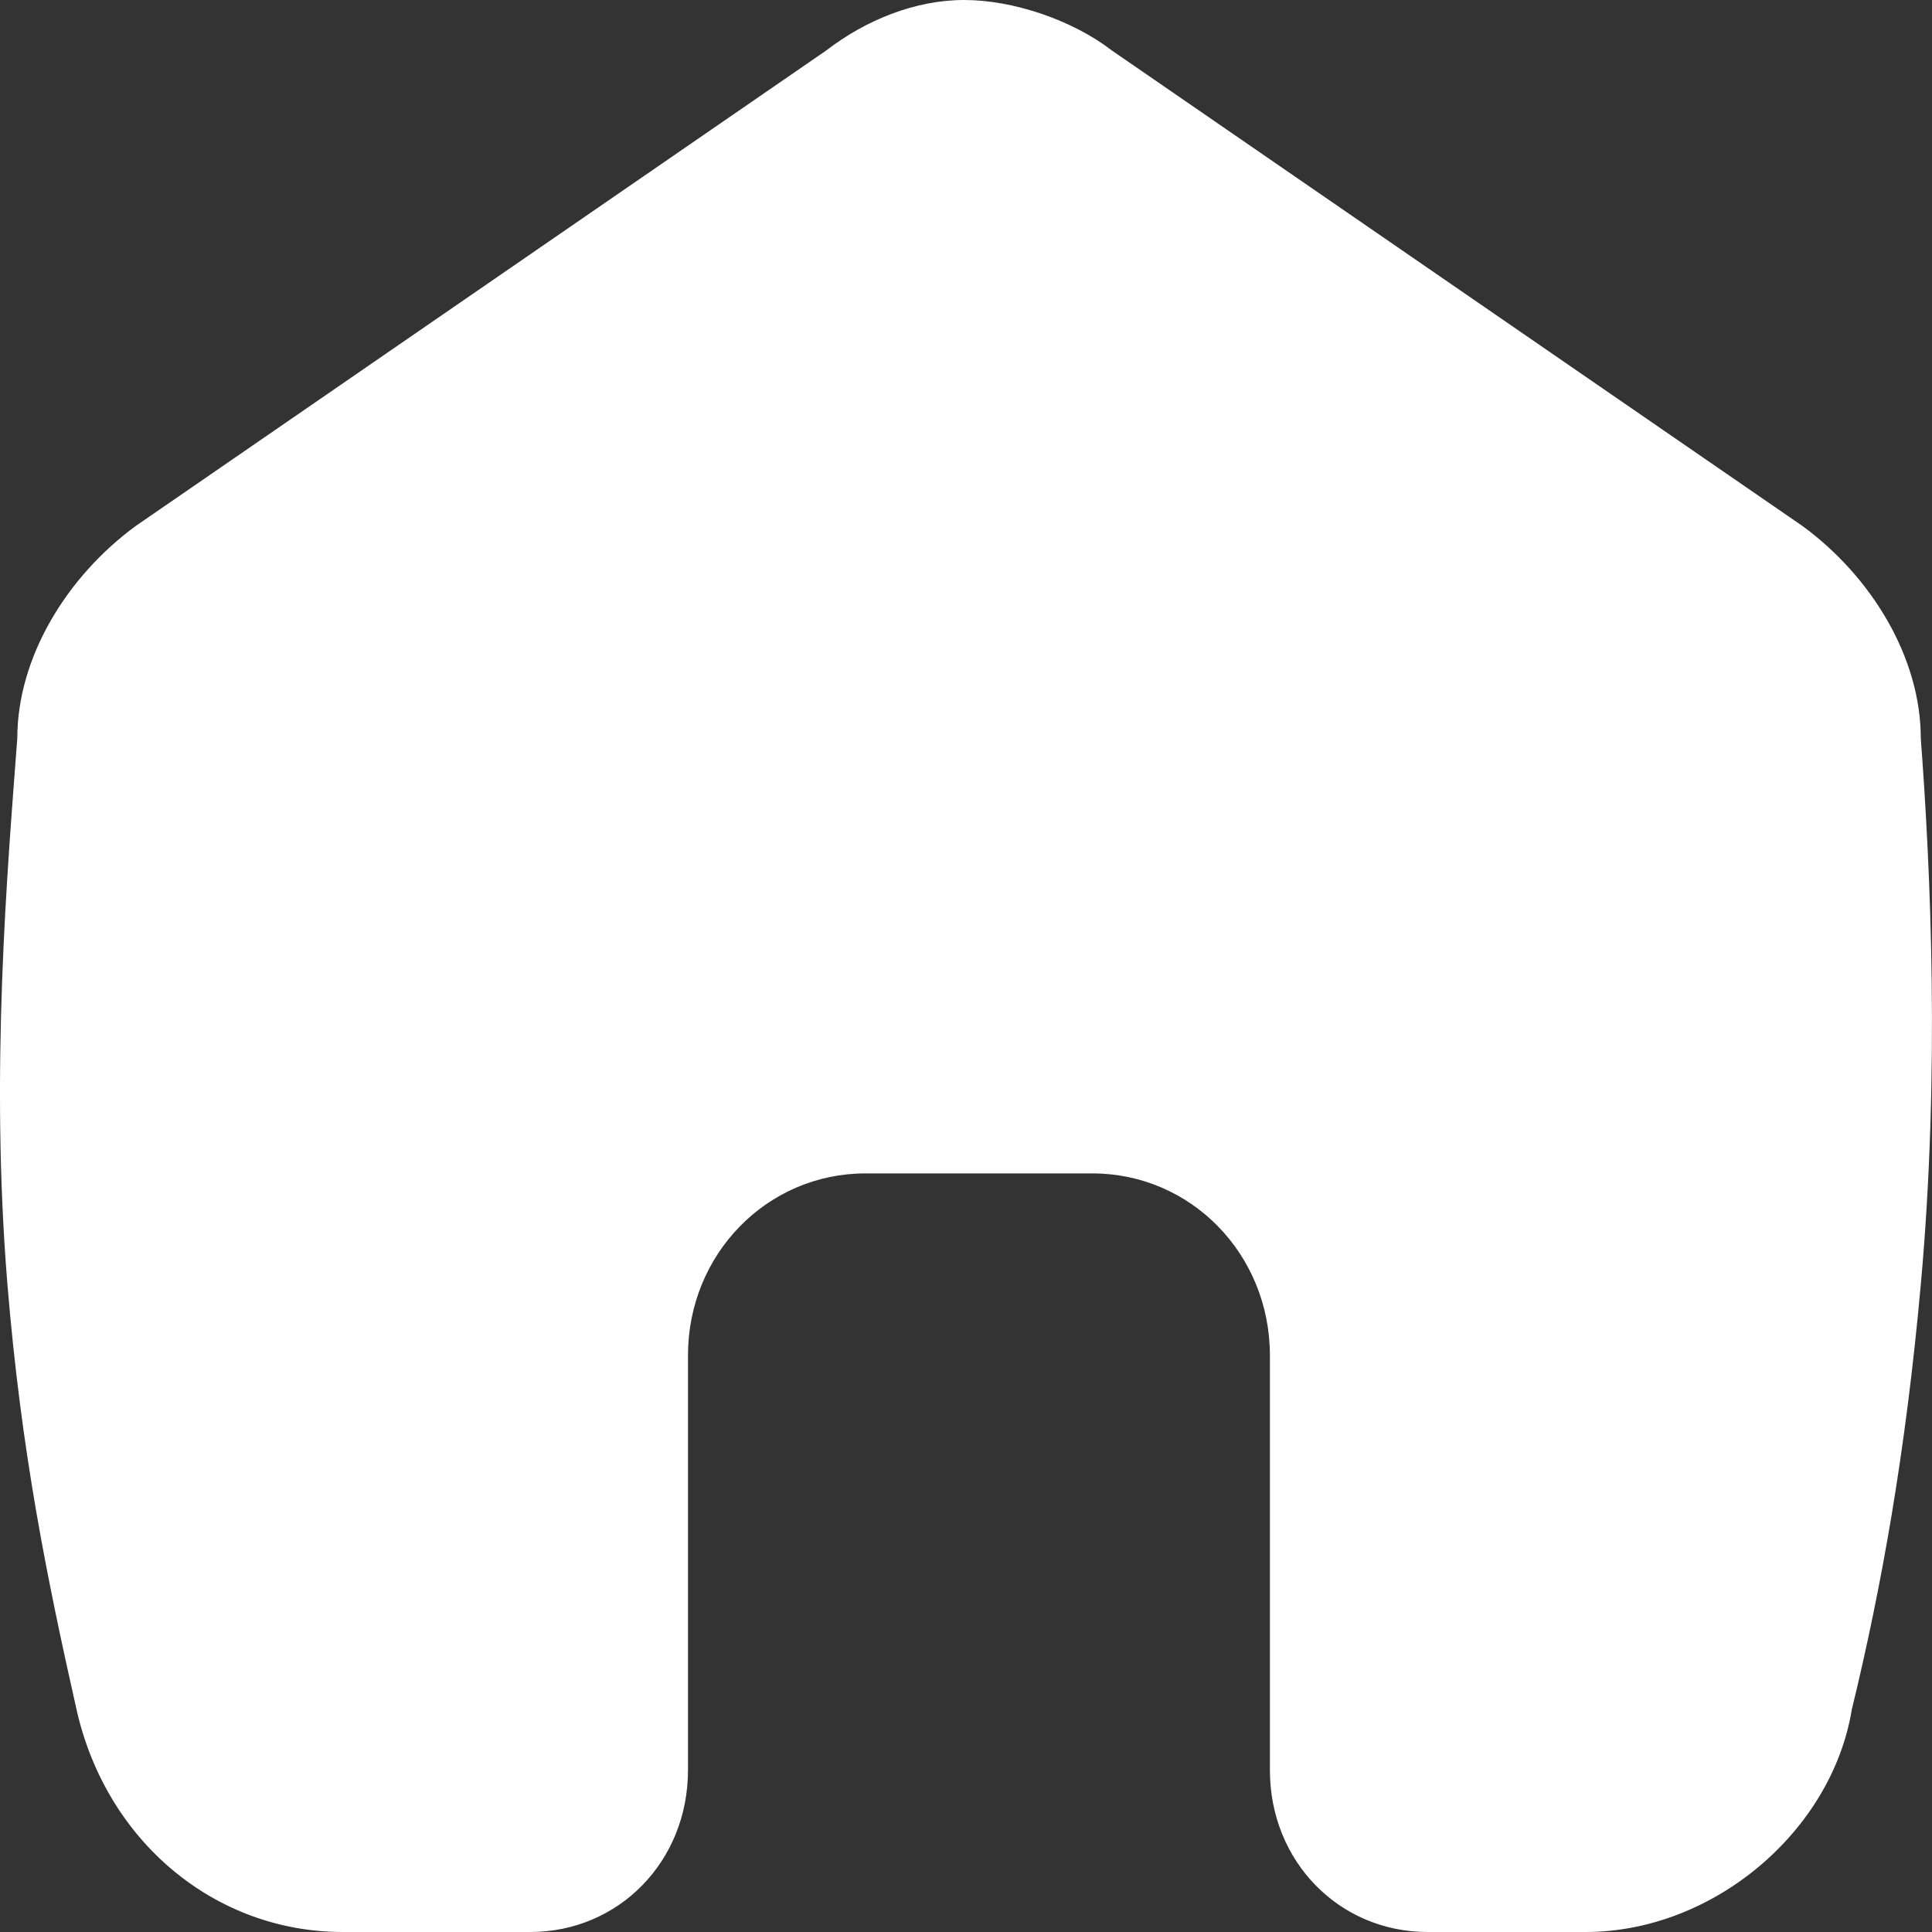 <svg width="20" height="20" viewBox="0 0 20 20" fill="none" xmlns="http://www.w3.org/2000/svg">
<rect x="0" y="0" width="20" height="20" fill="#333333" stroke="none"/>
<path d="M19.884 13.298C19.728 15.031 19.476 16.44 19.17 17.696C18.965 18.953 17.74 20 16.413 20H14.78C13.861 20 13.146 19.267 13.146 18.325V14.031C13.146 12.984 12.329 12.147 11.308 12.147H8.96C7.939 12.147 7.122 12.984 7.122 14.031V18.325C7.122 19.267 6.407 20 5.488 20H3.549C2.221 20 1.098 19.058 0.792 17.696C0.486 16.335 0.22 15.033 0.077 13.298C-0.104 11.097 0.077 9.005 0.179 7.644C0.179 6.806 0.69 5.969 1.405 5.445L8.551 0.524C8.96 0.209 9.47 0 9.981 0C10.491 0 11.104 0.209 11.512 0.524L18.659 5.445C19.374 5.969 19.884 6.806 19.884 7.644C19.986 9.005 20.083 11.099 19.884 13.298Z" fill="white"/>
</svg>
